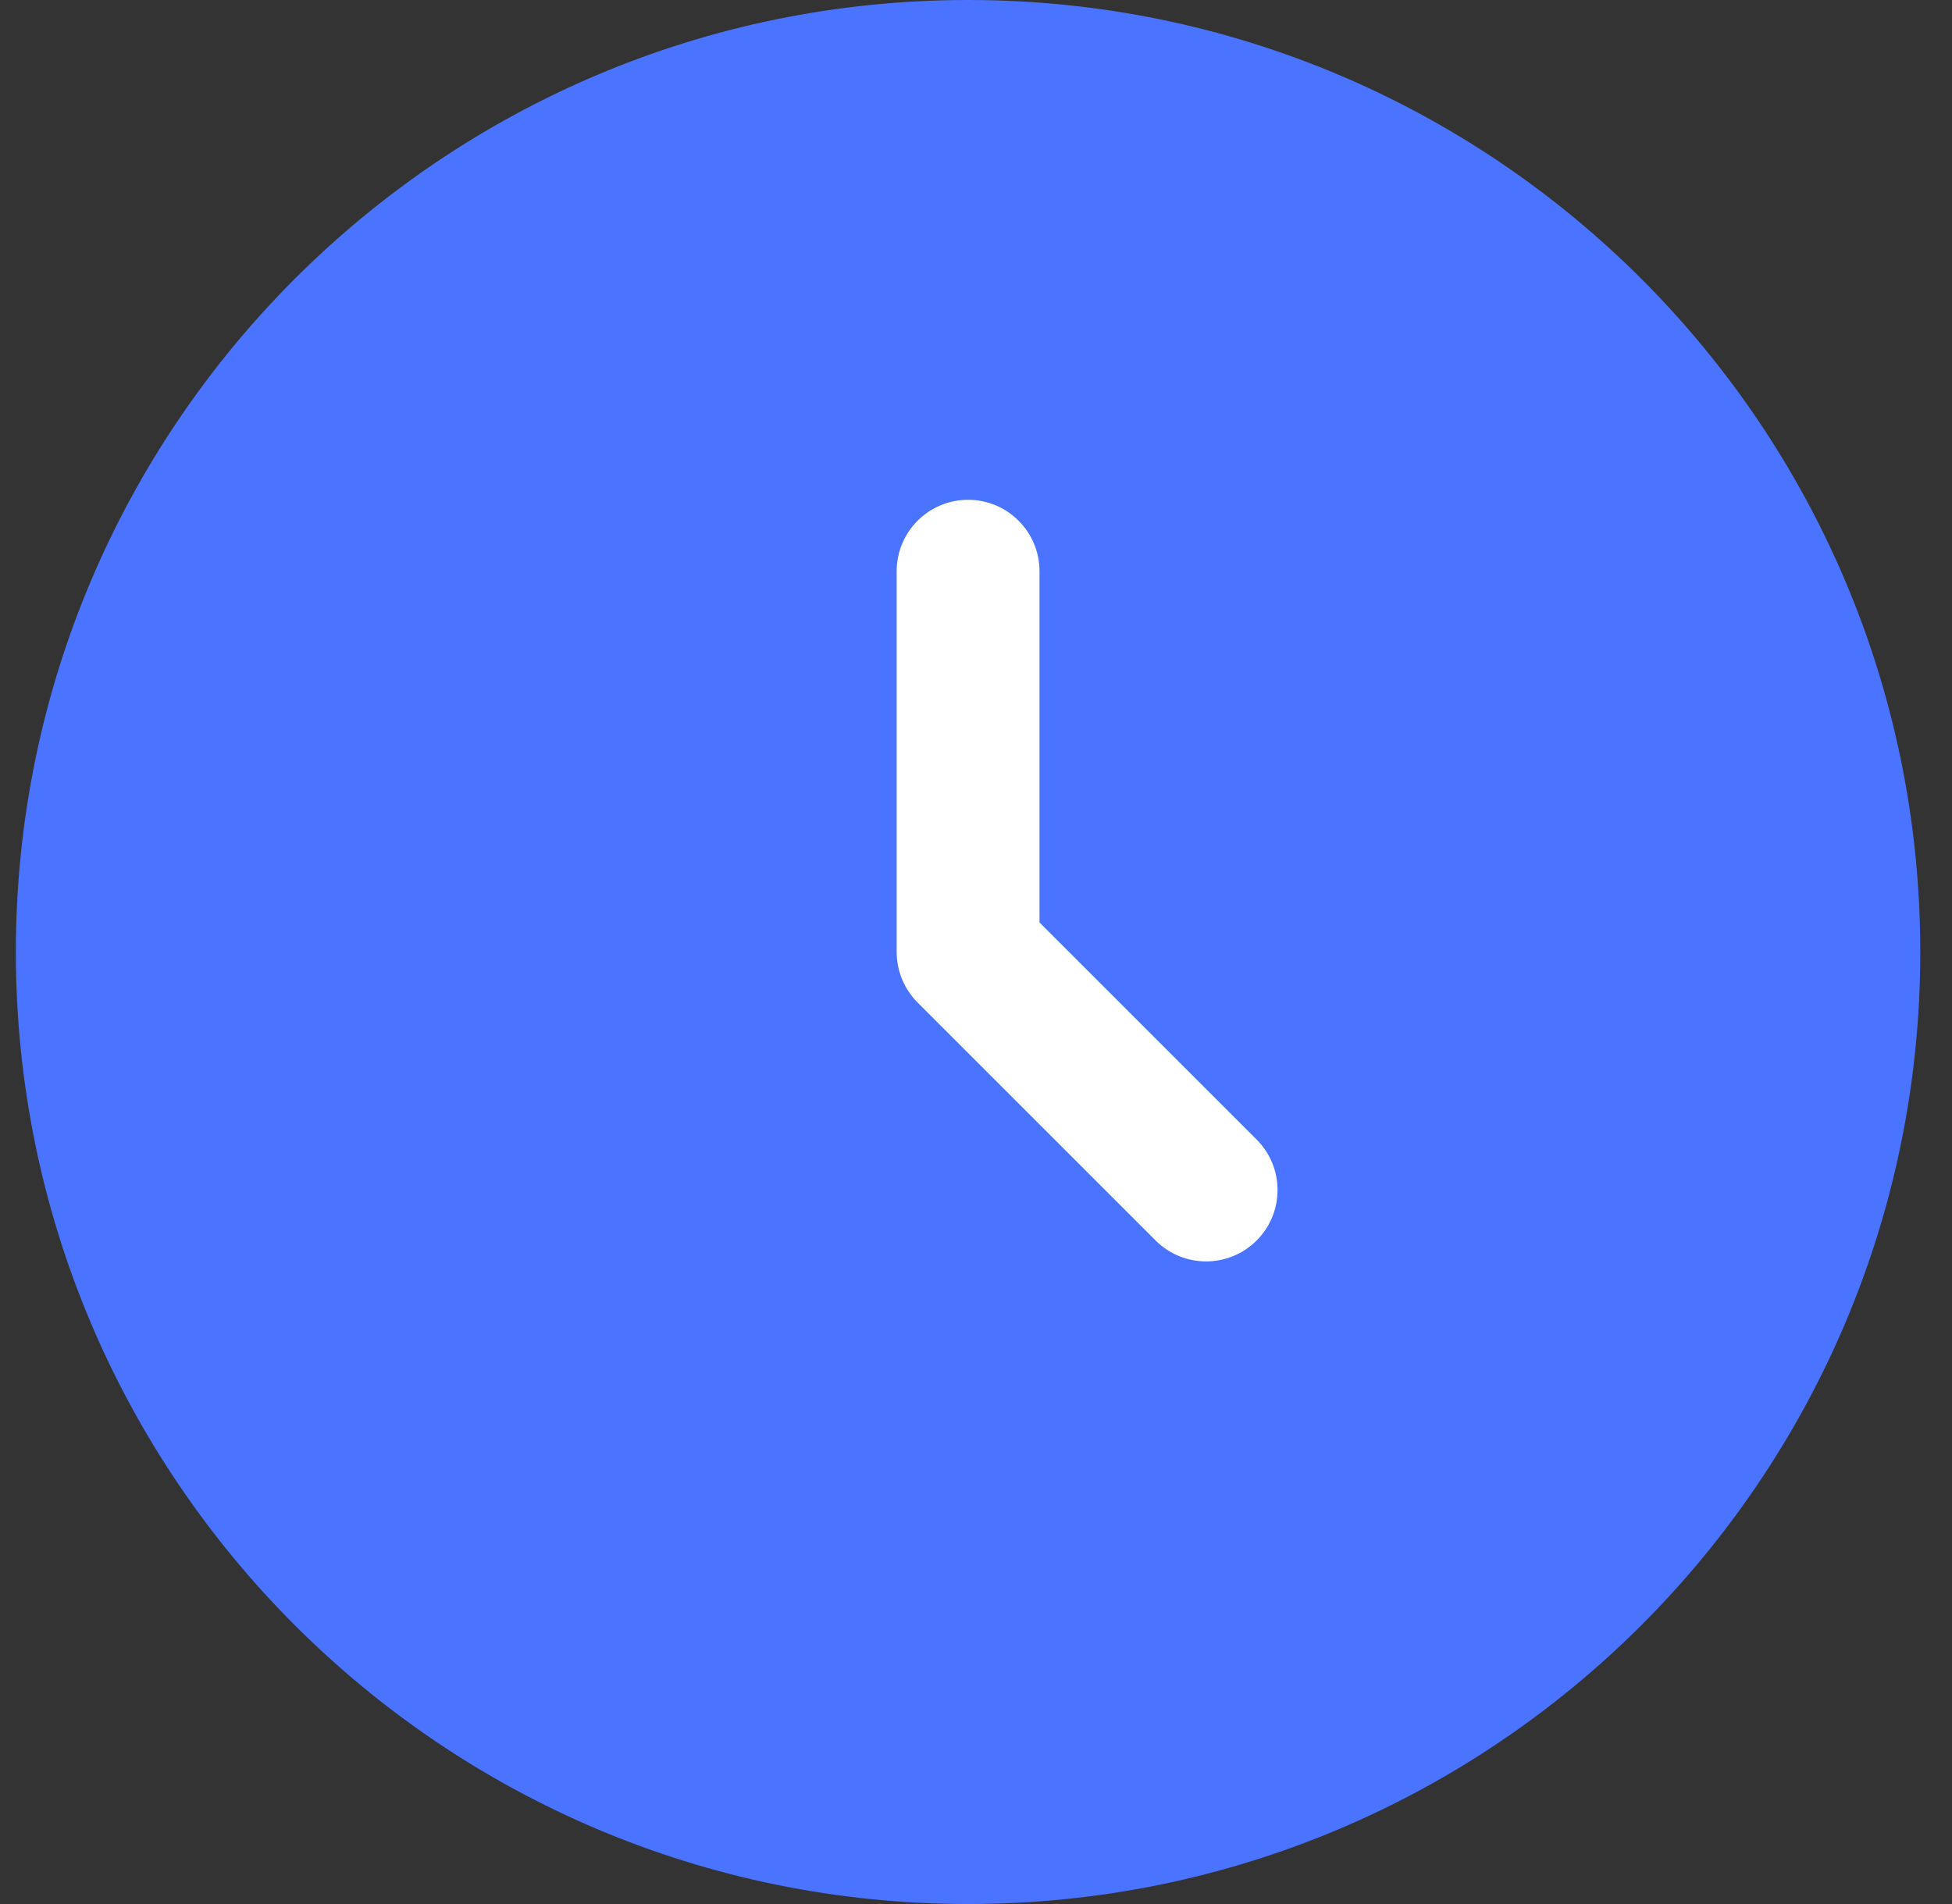 <svg width="41" height="40" viewBox="0 0 41 40" fill="none" xmlns="http://www.w3.org/2000/svg">
<rect x="0" y="0" width="41" height="40" fill="#333333" stroke="none"/>
<path d="M40.334 20C40.334 31.046 31.379 40 20.334 40C9.288 40 0.333 31.046 0.333 20C0.333 8.954 9.288 0 20.334 0C31.379 0 40.334 8.954 40.334 20Z" fill="#4A73FF"/>
<path fill-rule="evenodd" clip-rule="evenodd" d="M20.334 10.5C21.162 10.5 21.834 11.172 21.834 12V19.379L26.394 23.939C26.98 24.525 26.98 25.475 26.394 26.061C25.808 26.646 24.859 26.646 24.273 26.061L19.273 21.061C18.991 20.779 18.834 20.398 18.834 20V12C18.834 11.172 19.505 10.5 20.334 10.5Z" fill="white"/>
</svg>
